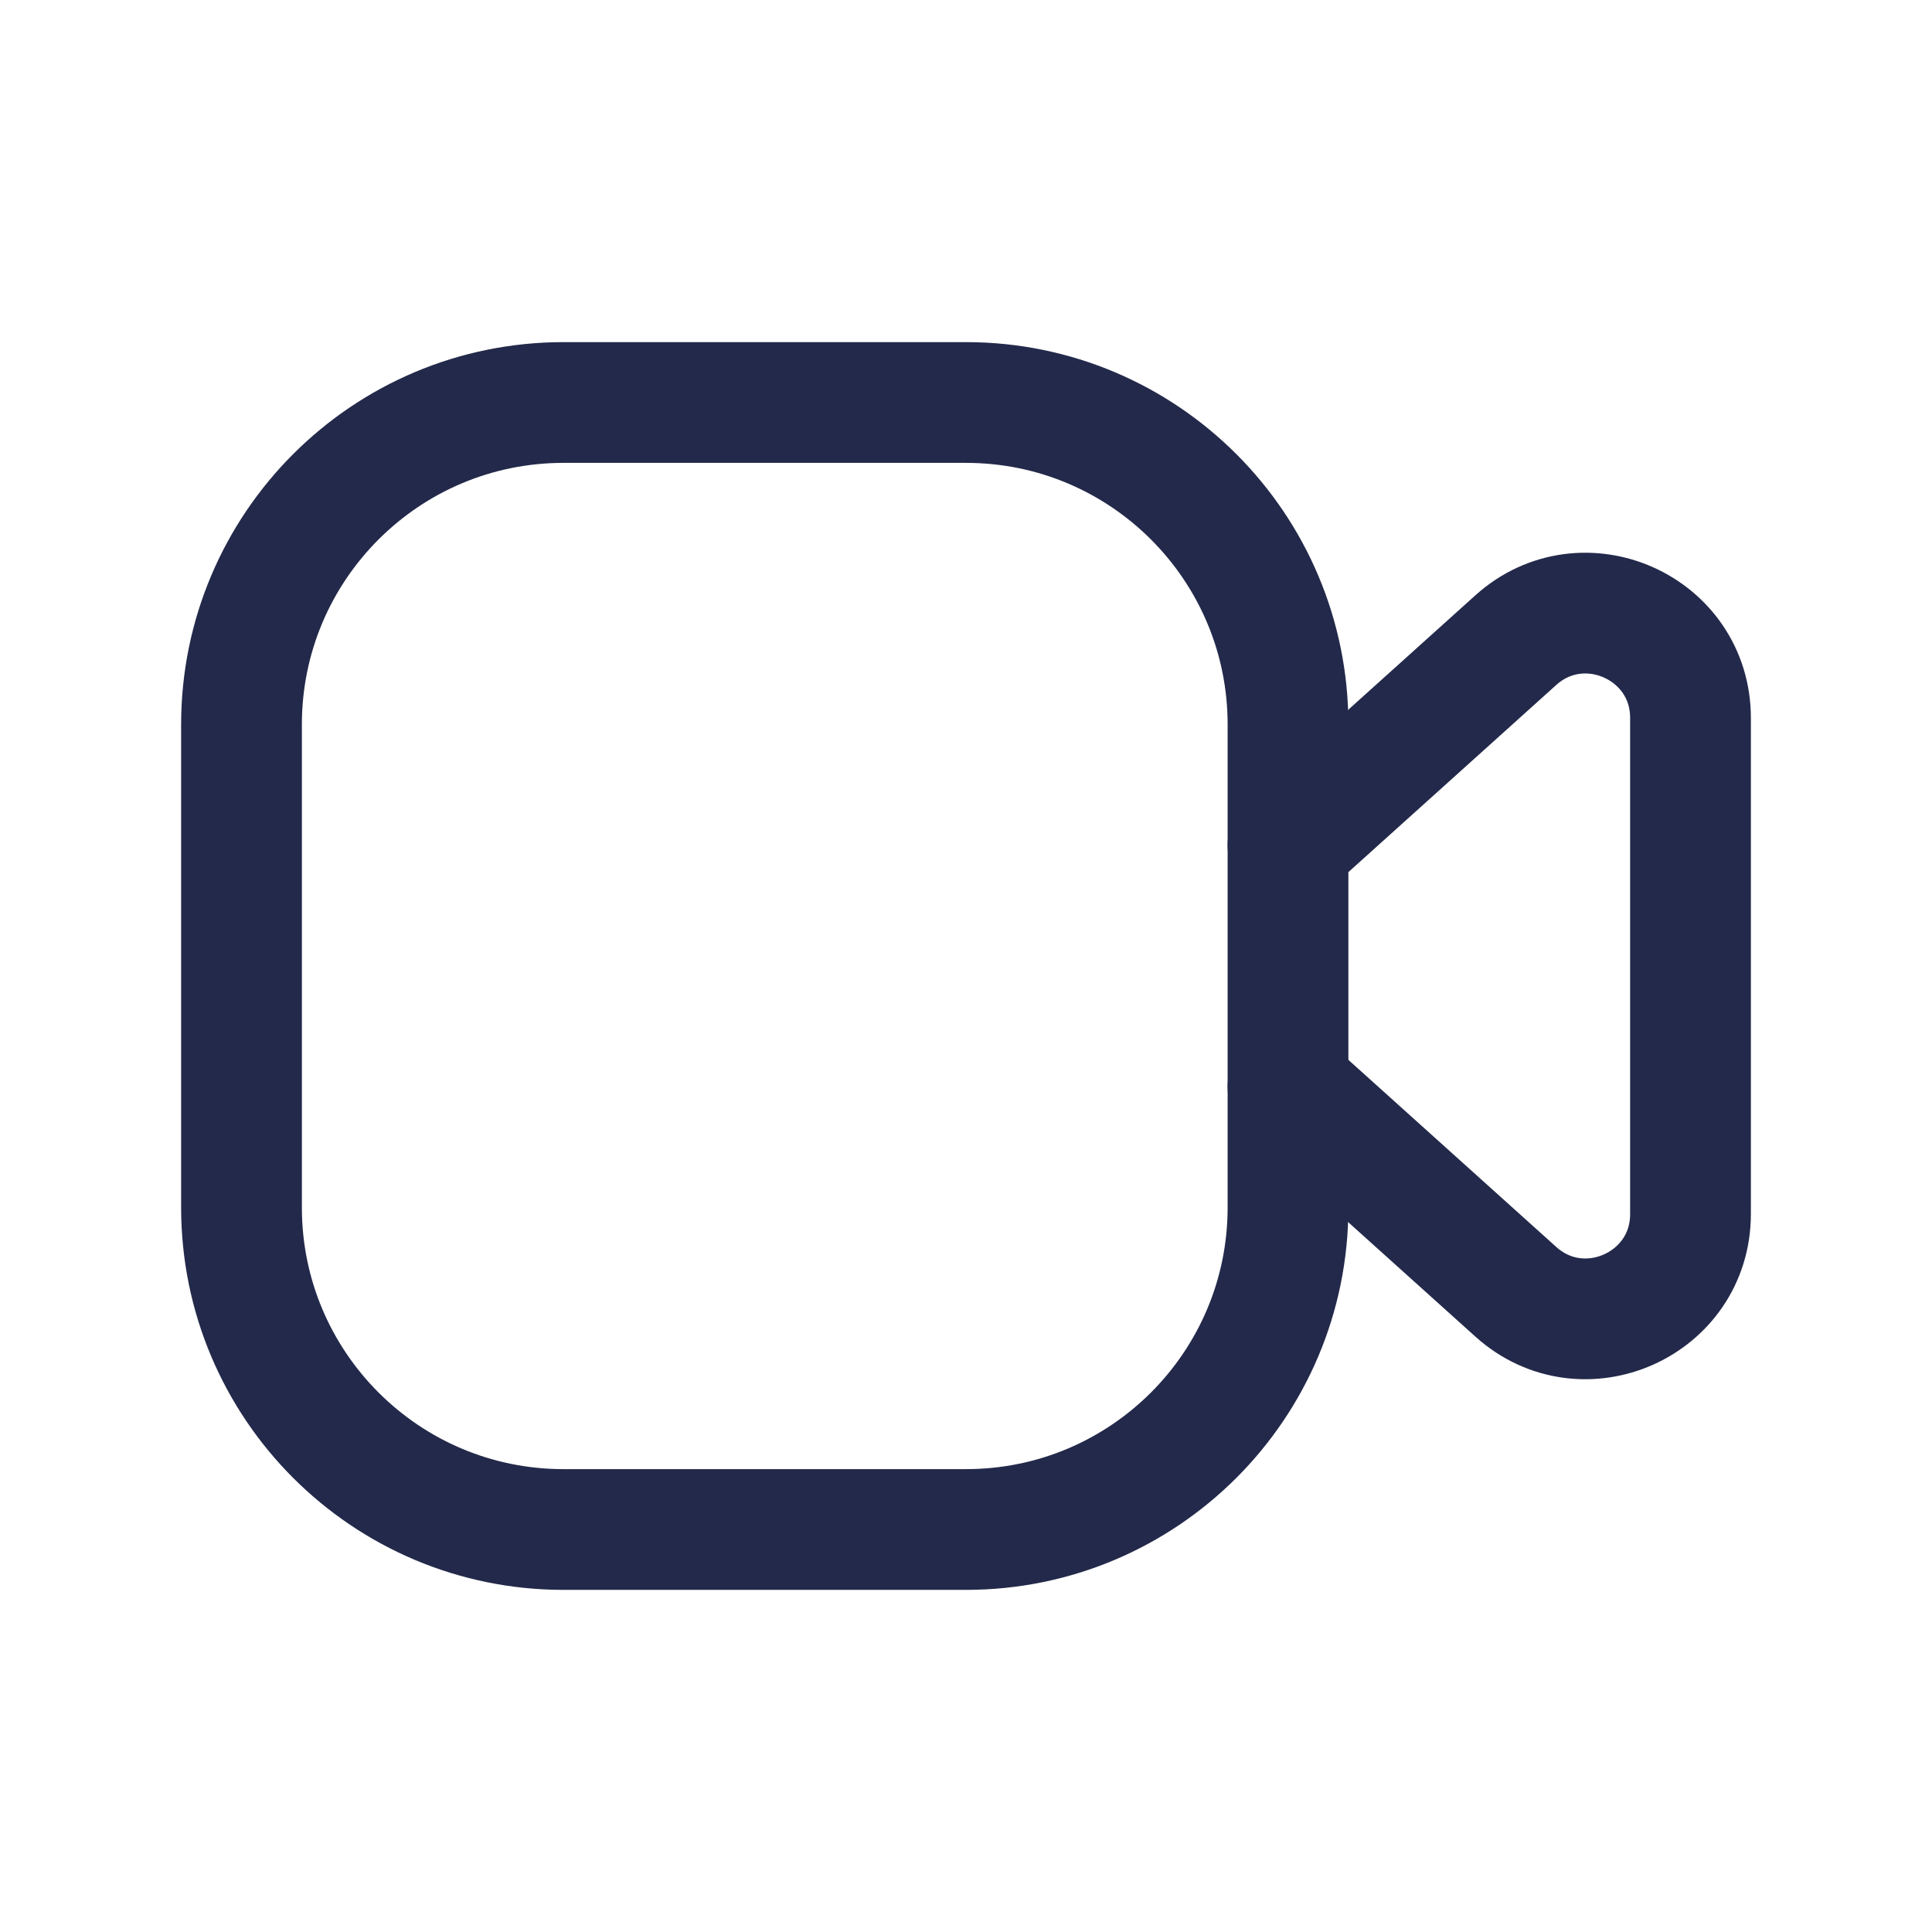 <svg width="24" height="24" viewBox="0 0 24 24" fill="none" xmlns="http://www.w3.org/2000/svg">
<path d="M7 5H12C14.209 5 16 6.791 16 9V15C16 17.209 14.209 19 12 19H7C4.791 19 3 17.209 3 15V9C3 6.791 4.791 5 7 5Z" stroke="#23294A" stroke-width="1.5" stroke-linecap="round"/>
<path d="M16 10.5L18.83 7.952C19.667 7.2 21 7.793 21 8.919V15.081C21 16.206 19.667 16.8 18.83 16.047L16 13.5" stroke="#23294A" stroke-width="1.5" stroke-linecap="round"/>
</svg>
